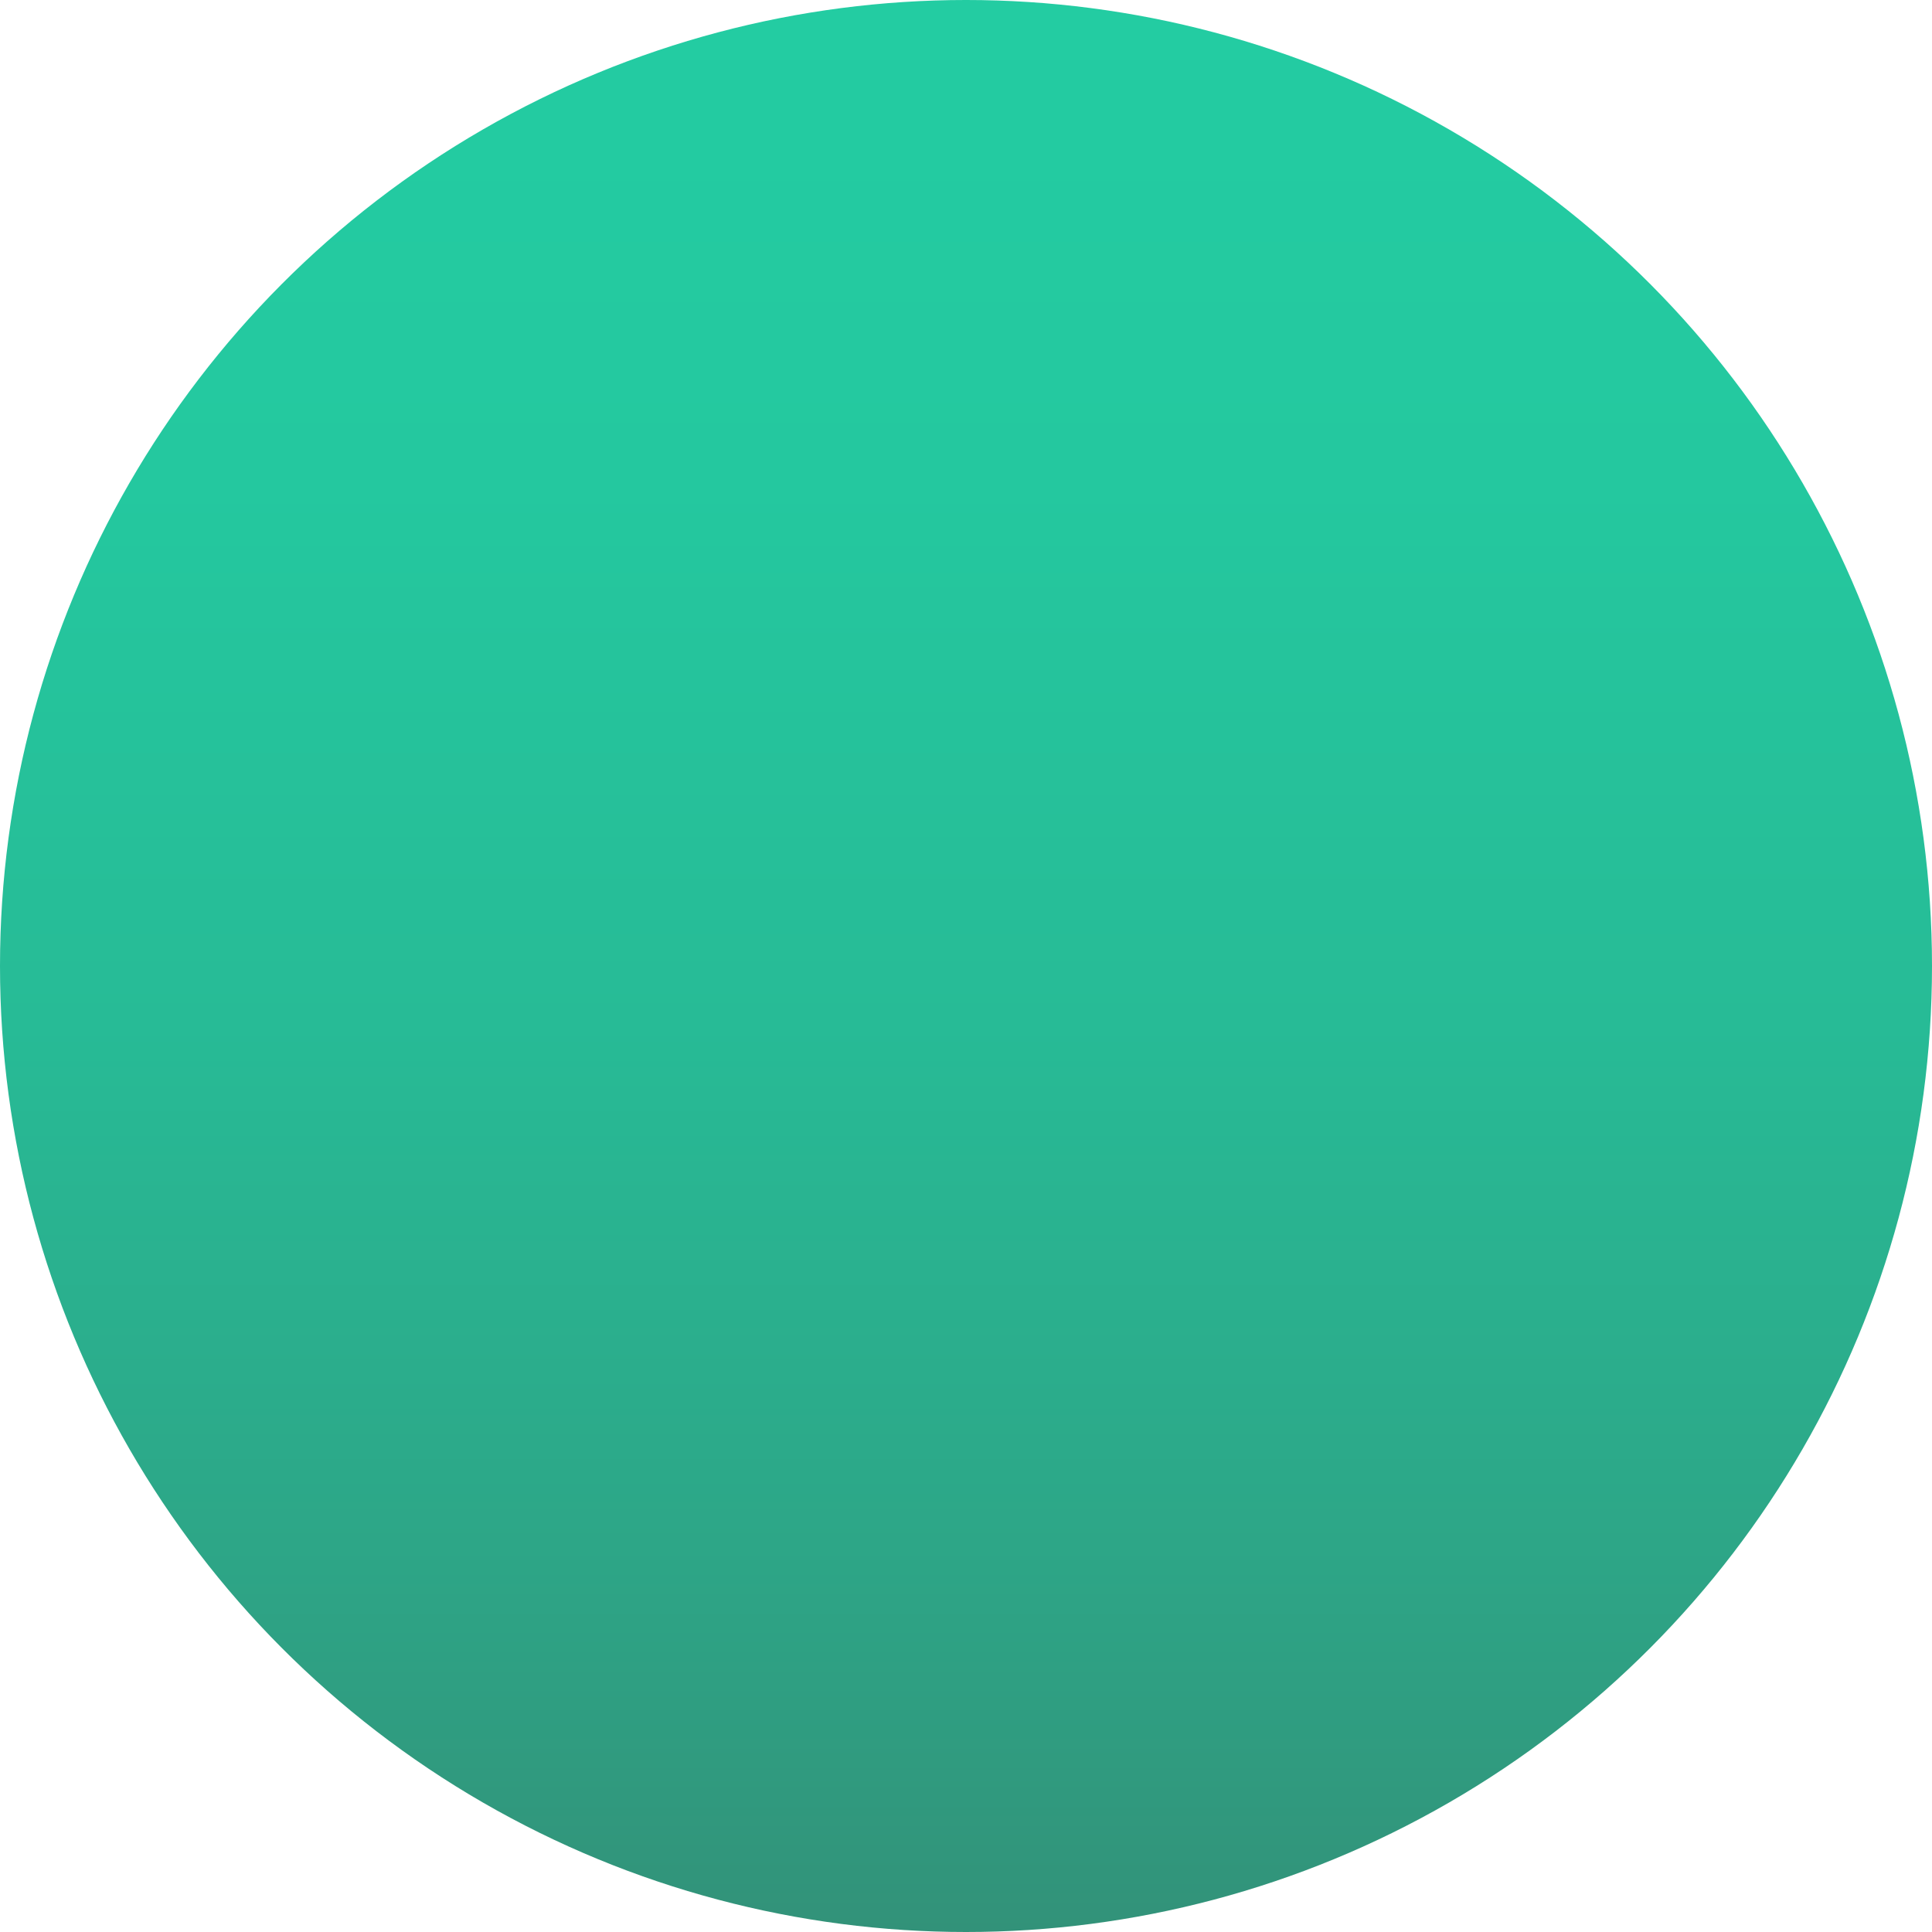 <svg id="Layer_1" data-name="Layer 1" xmlns="http://www.w3.org/2000/svg" xmlns:xlink="http://www.w3.org/1999/xlink" viewBox="0 0 1156 1156">
  <defs>
    <linearGradient id="linear-gradient" x1="578" y1="1156" x2="578" gradientTransform="matrix(1, 0, 0, -1, 0, 1156)" gradientUnits="userSpaceOnUse">
      <stop offset="0" stop-color="#23cca2"/>
      <stop offset="0.25" stop-color="#24c89f"/>
      <stop offset="0.53" stop-color="#27bb96"/>
      <stop offset="0.8" stop-color="#2da687"/>
      <stop offset="1" stop-color="#329279"/>
    </linearGradient>
  </defs>
  <circle cx="578" cy="578" r="578" style="fill: url(#linear-gradient)"/>
</svg>
